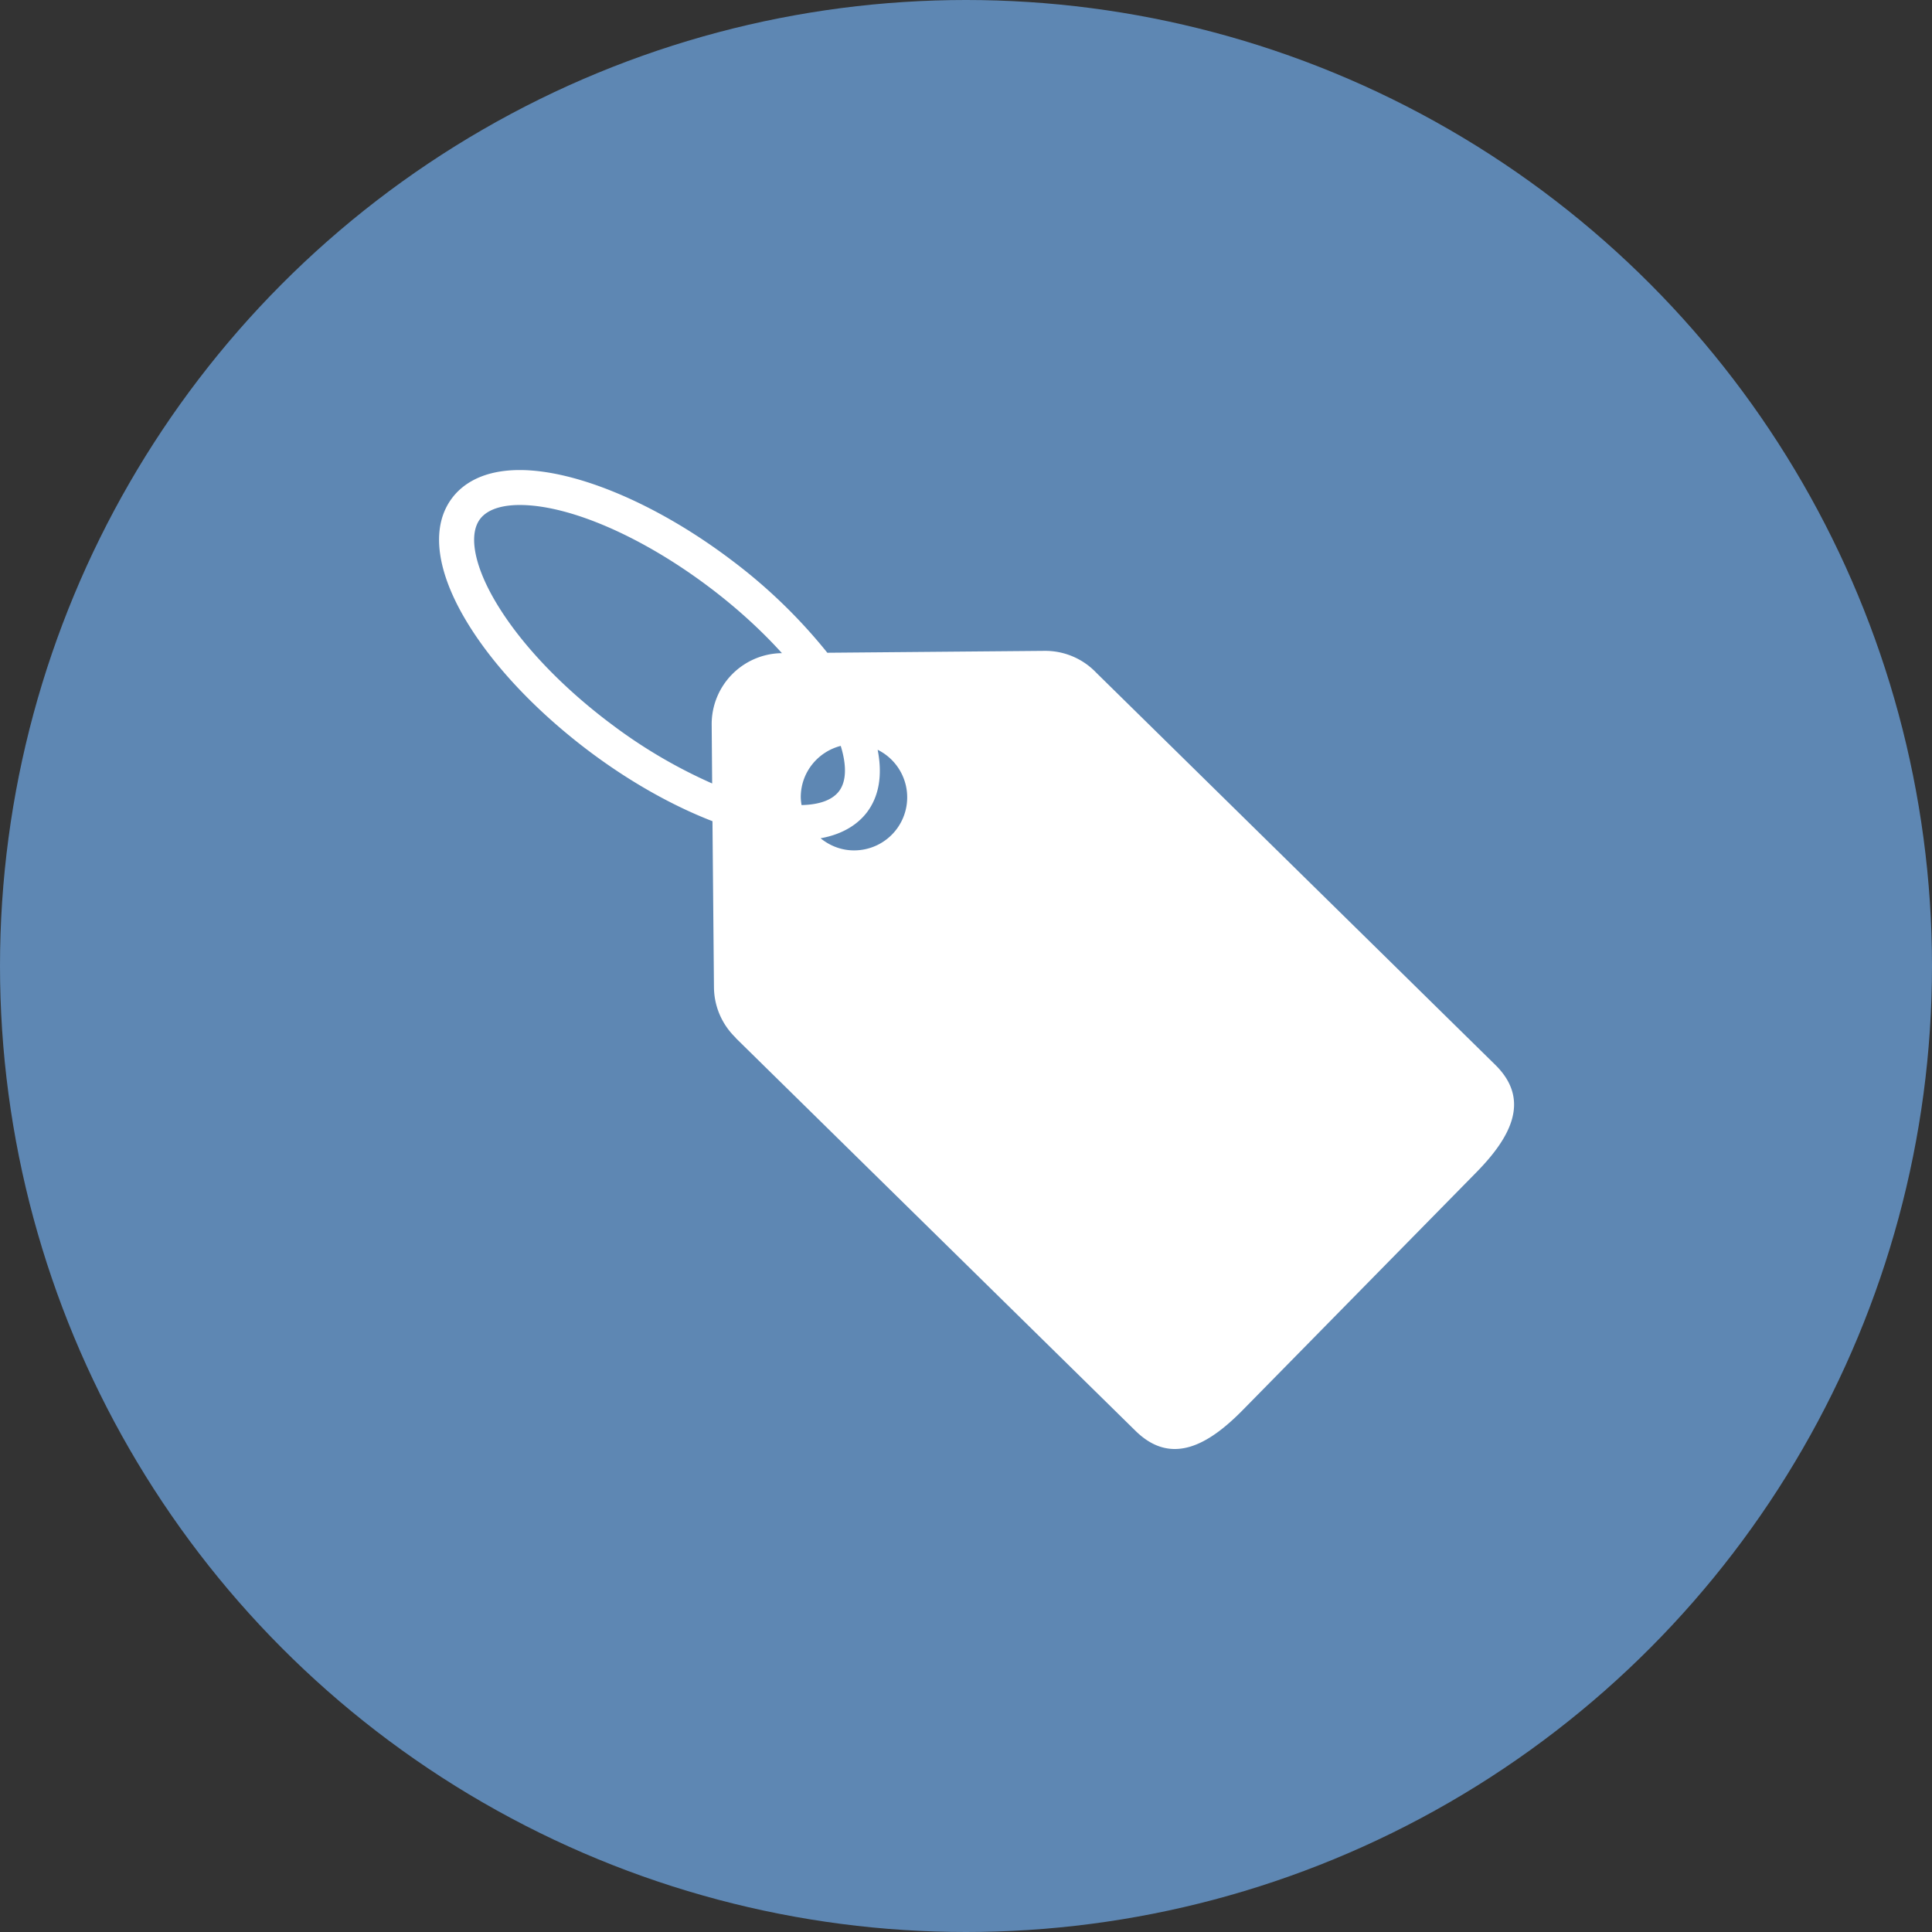 <svg width="44" height="44" fill="none" xmlns="http://www.w3.org/2000/svg"><rect width="100%" height="100%" fill="#333333" stroke="none"/><circle cx="22" cy="22" r="22" fill="#5E87B3"/><path d="M19.448 19.367c-.29 0-.552-.107-.76-.276.561-.1.882-.362 1.056-.591.28-.37.356-.858.244-1.424a1.208 1.208 0 0 1-.54 2.291zm-5.585-2.92c-1.135-.861-2.059-1.85-2.601-2.784-.468-.807-.59-1.496-.329-1.842.2-.264.602-.32.904-.32 1.14 0 2.803.725 4.342 1.891.615.466 1.165.97 1.629 1.483a1.617 1.617 0 0 0-1.6 1.63l.011 1.338a11.545 11.545 0 0 1-2.356-1.397zm5.246 1.571c-.19.25-.559.311-.854.317a1.18 1.18 0 0 1-.018-.18c0-.564.388-1.034.91-1.168.138.445.13.809-.038 1.031zm14.944 6.232-9.087-8.93a1.605 1.605 0 0 0-1.179-.497l-4.945.043a12.12 12.12 0 0 0-2.182-2.109c-1.67-1.265-3.518-2.052-4.823-2.052-.874 0-1.32.345-1.539.635-.477.628-.38 1.595.274 2.722.594 1.024 1.592 2.096 2.81 3.02.934.708 1.925 1.265 2.844 1.62l.034 3.782c.004.448.19.852.487 1.142.007.01.013.019.021.026l9.093 8.935c.81.796 1.649.334 2.443-.475l5.318-5.412c.794-.808 1.241-1.654.431-2.45z" fill="#fff"/></svg>